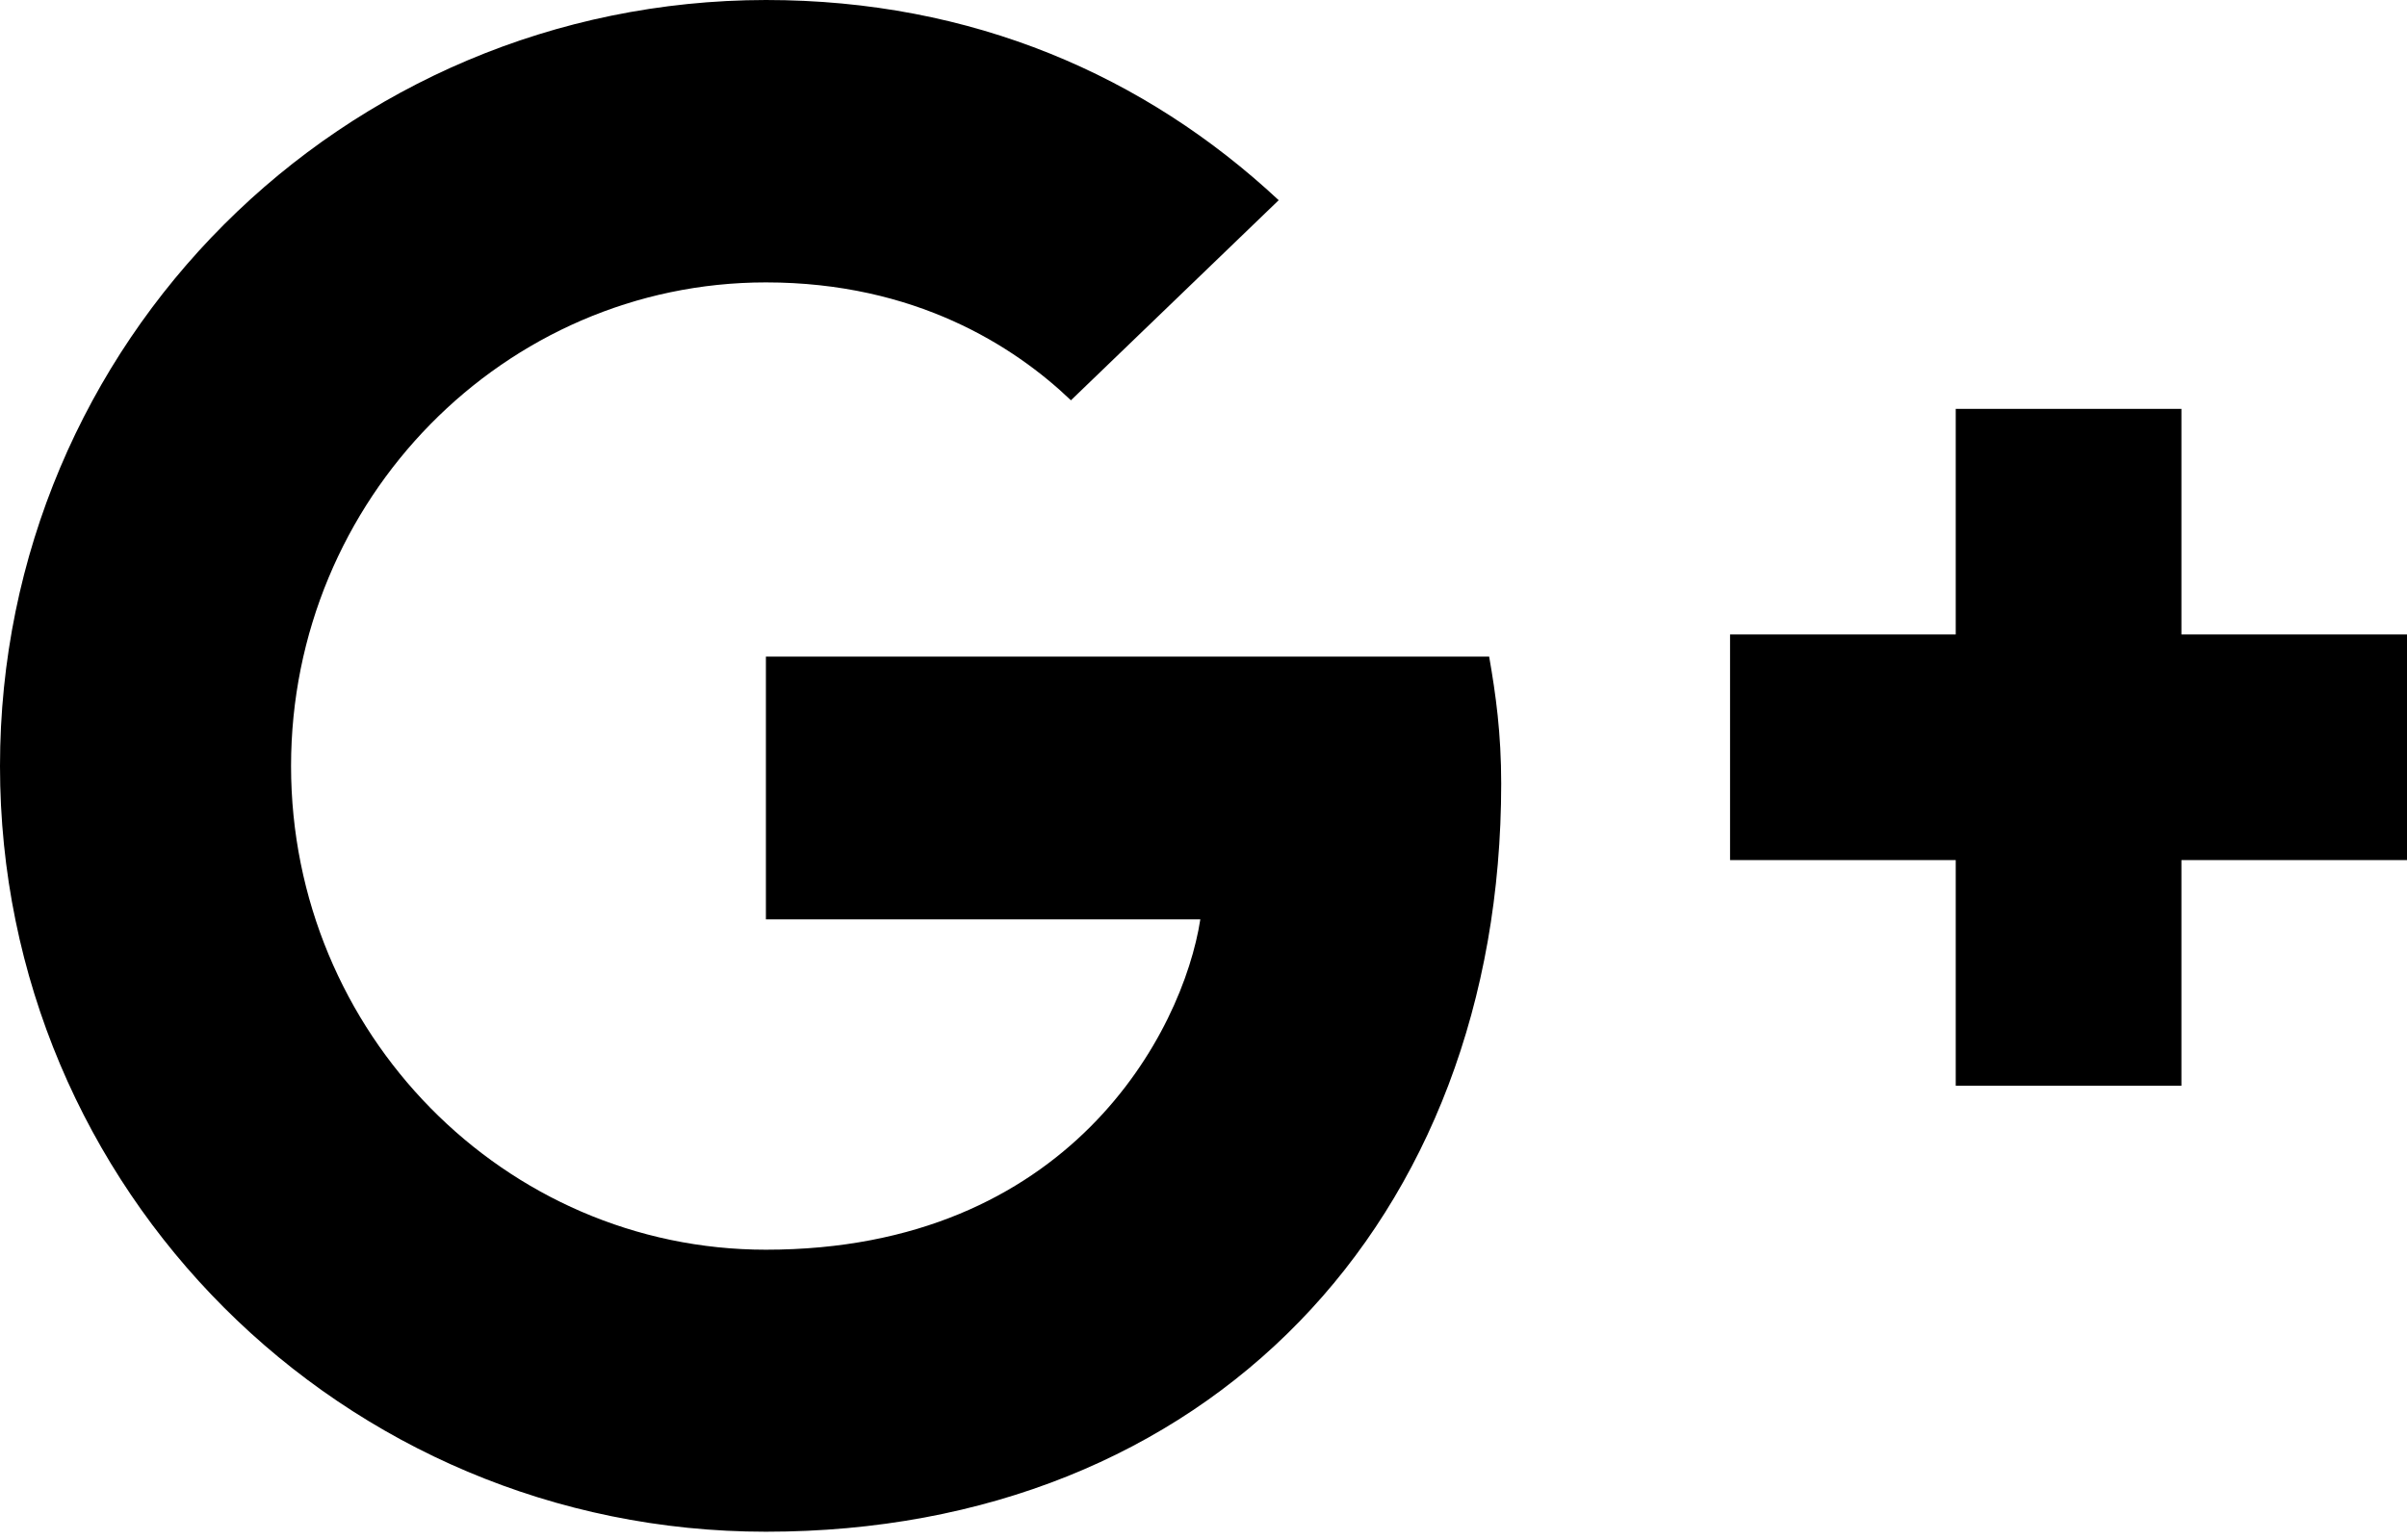 <svg xmlns="http://www.w3.org/2000/svg" width="25" height="16" viewBox="0 0 25 16">
  <path fill-rule="evenodd" d="M7.955,10.822 L7.956,10.822 L15.467,10.822 C15.536,11.217 15.592,11.619 15.592,12.141 C15.592,16.686 12.545,19.914 7.955,19.914 C3.556,19.914 2.27373675e-13,16.359 2.27373675e-13,11.959 C2.27373675e-13,7.559 3.556,4.005 7.955,4 C10.098,4 11.894,4.786 13.281,6.08 L11.123,8.159 C10.533,7.594 9.503,6.934 7.955,6.934 C5.241,6.934 3.023,9.186 3.023,11.959 C3.023,14.733 5.241,16.984 7.955,16.984 C11.106,16.984 12.286,14.723 12.467,13.552 L7.955,13.552 L7.955,10.822 Z M25,10.592 L25,12.936 L22.657,12.936 L22.657,15.28 L20.313,15.28 L20.313,12.936 L17.969,12.936 L17.969,10.592 L20.313,10.592 L20.313,8.248 L22.657,8.248 L22.657,10.592 L25,10.592 Z" transform="translate(0 -4)"/>
</svg>
